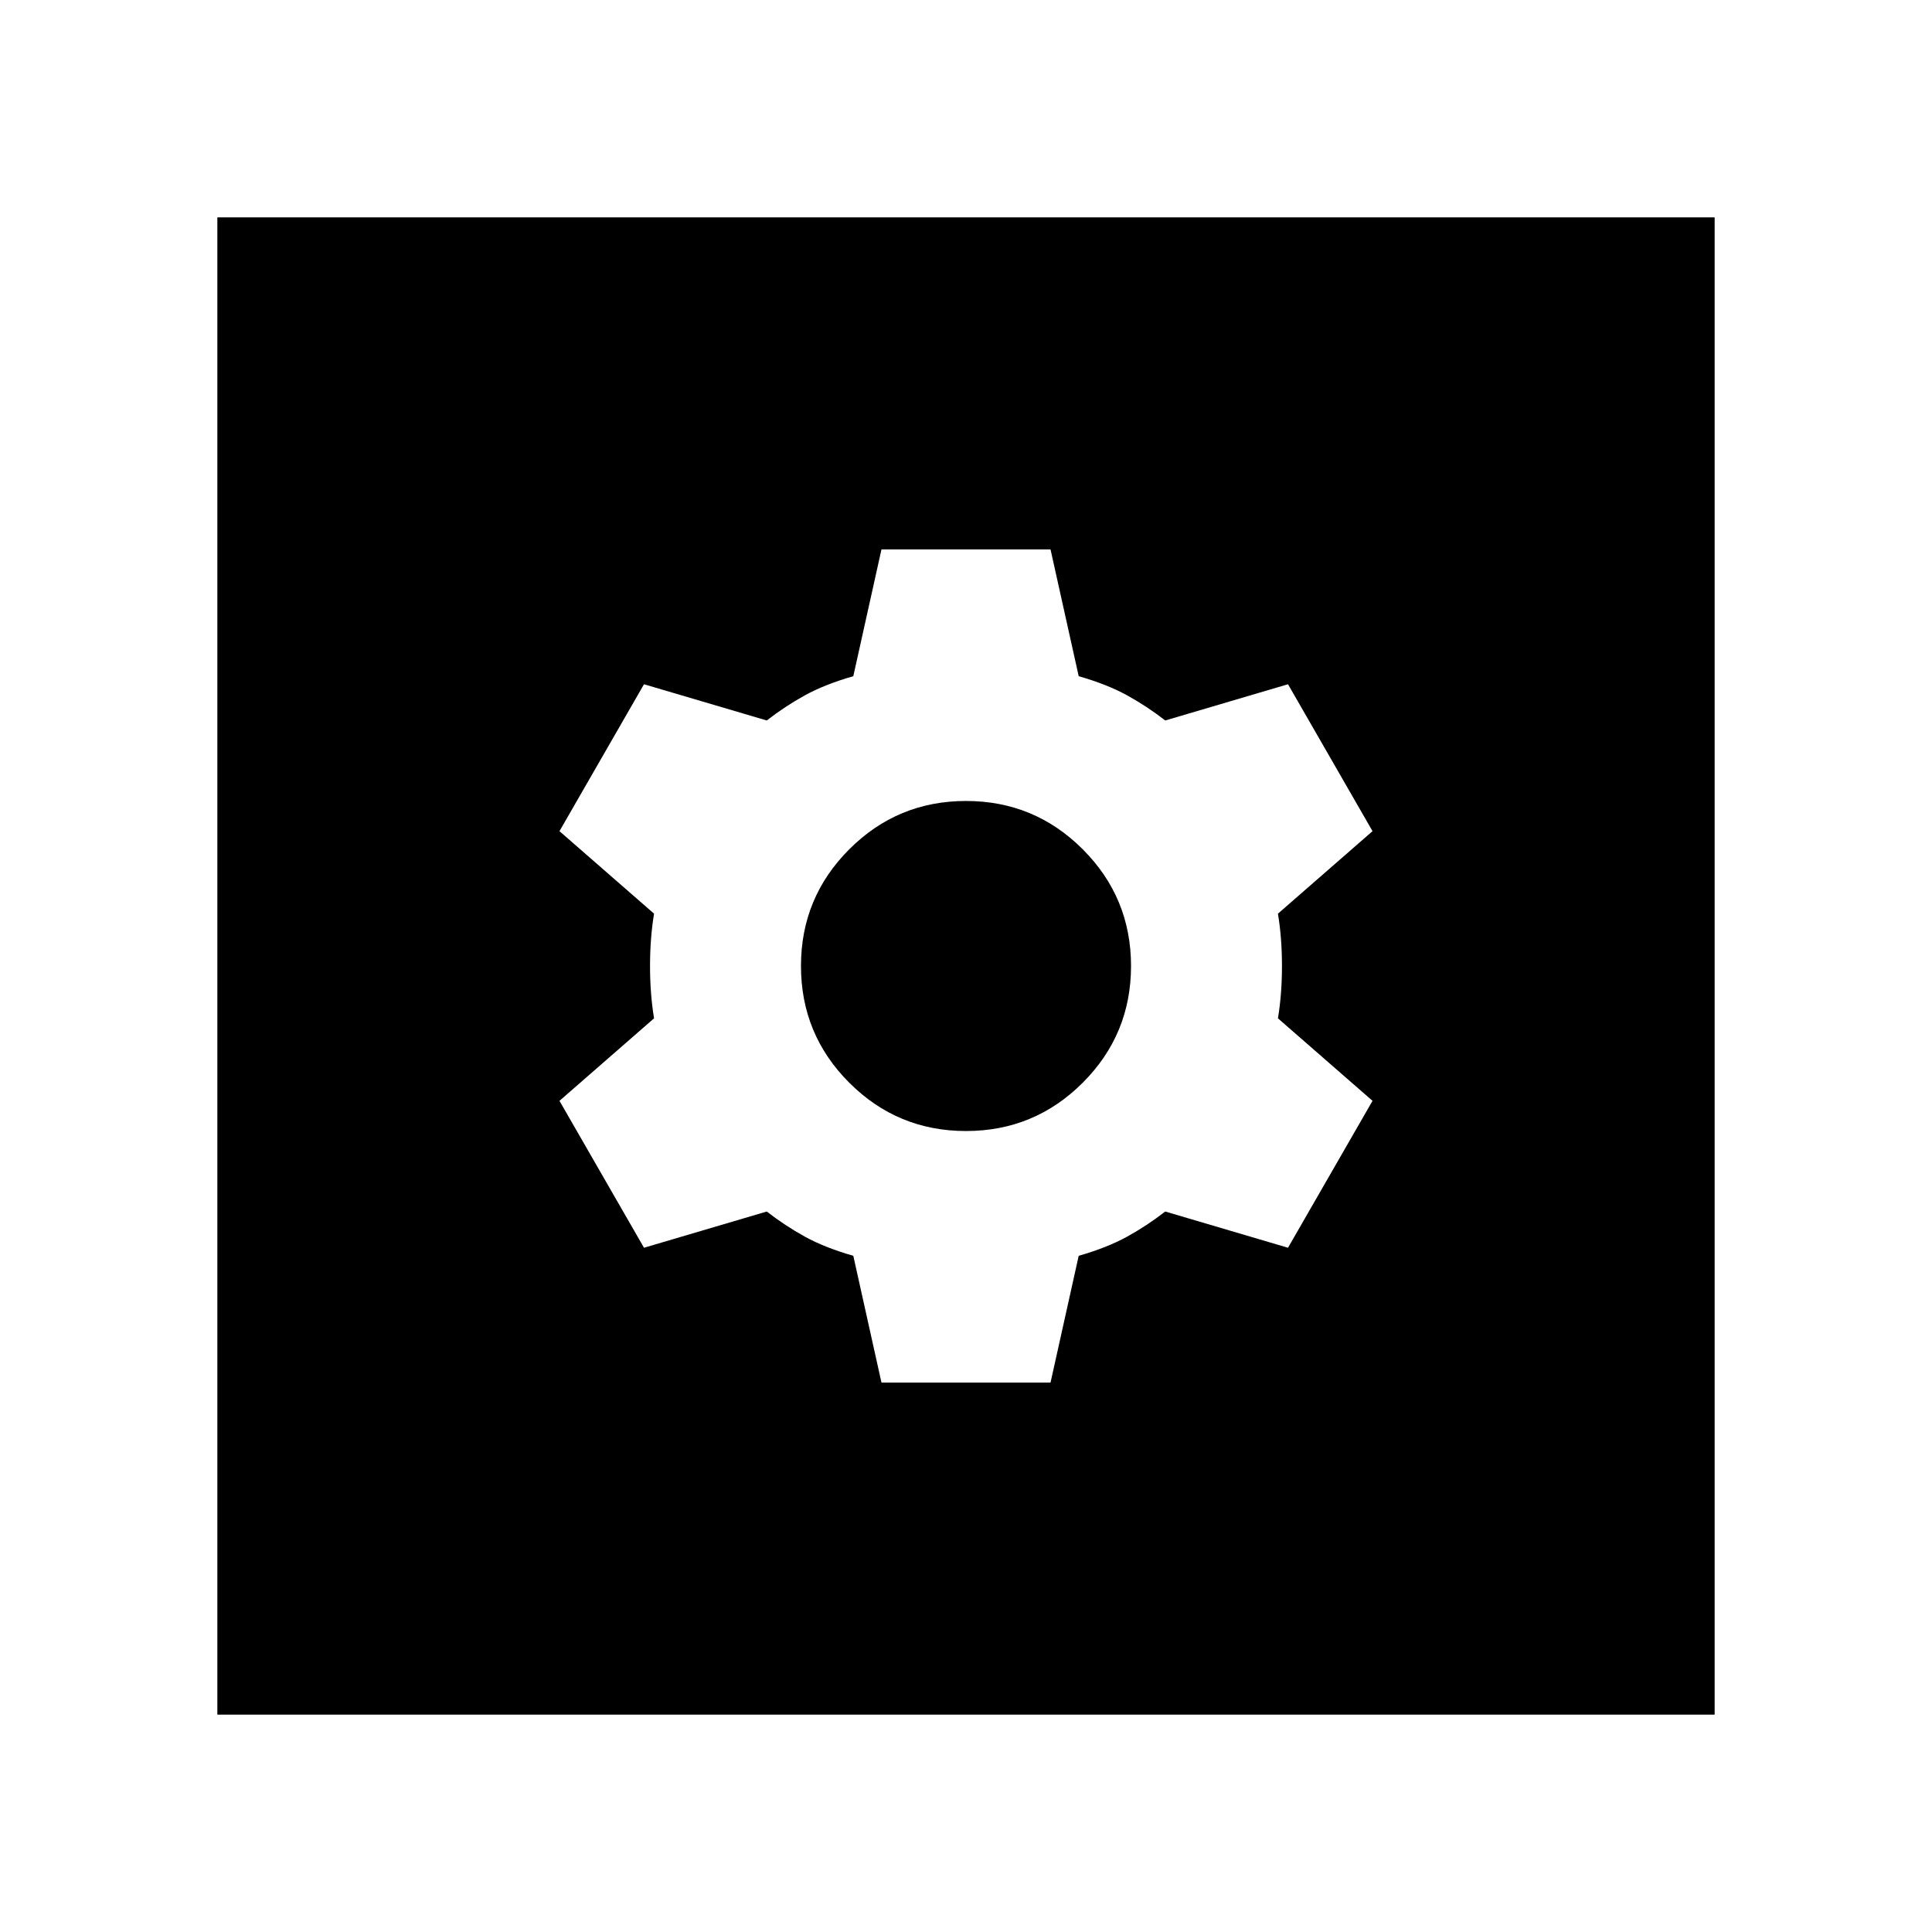 <svg xmlns="http://www.w3.org/2000/svg" height="24" width="24"><path d="M2.7 21.3V2.7h18.6v18.6Zm8.25-4.125h2.1l.35-1.575q.35-.1.6-.237.25-.138.475-.313L16 15.5l1.05-1.825-1.175-1.025q.05-.3.05-.65 0-.35-.05-.65l1.175-1.025L16 8.5l-1.525.45q-.225-.175-.475-.313-.25-.137-.6-.237l-.35-1.575h-2.1L10.6 8.4q-.35.1-.6.237-.25.138-.475.313L8 8.5l-1.05 1.825 1.175 1.025q-.05.3-.05.65 0 .35.05.65L6.95 13.675 8 15.5l1.525-.45q.225.175.475.313.25.137.6.237ZM12 14.05q-.85 0-1.45-.6T9.95 12q0-.85.6-1.45t1.45-.6q.85 0 1.45.6t.6 1.45q0 .85-.6 1.45t-1.45.6Z"/></svg>